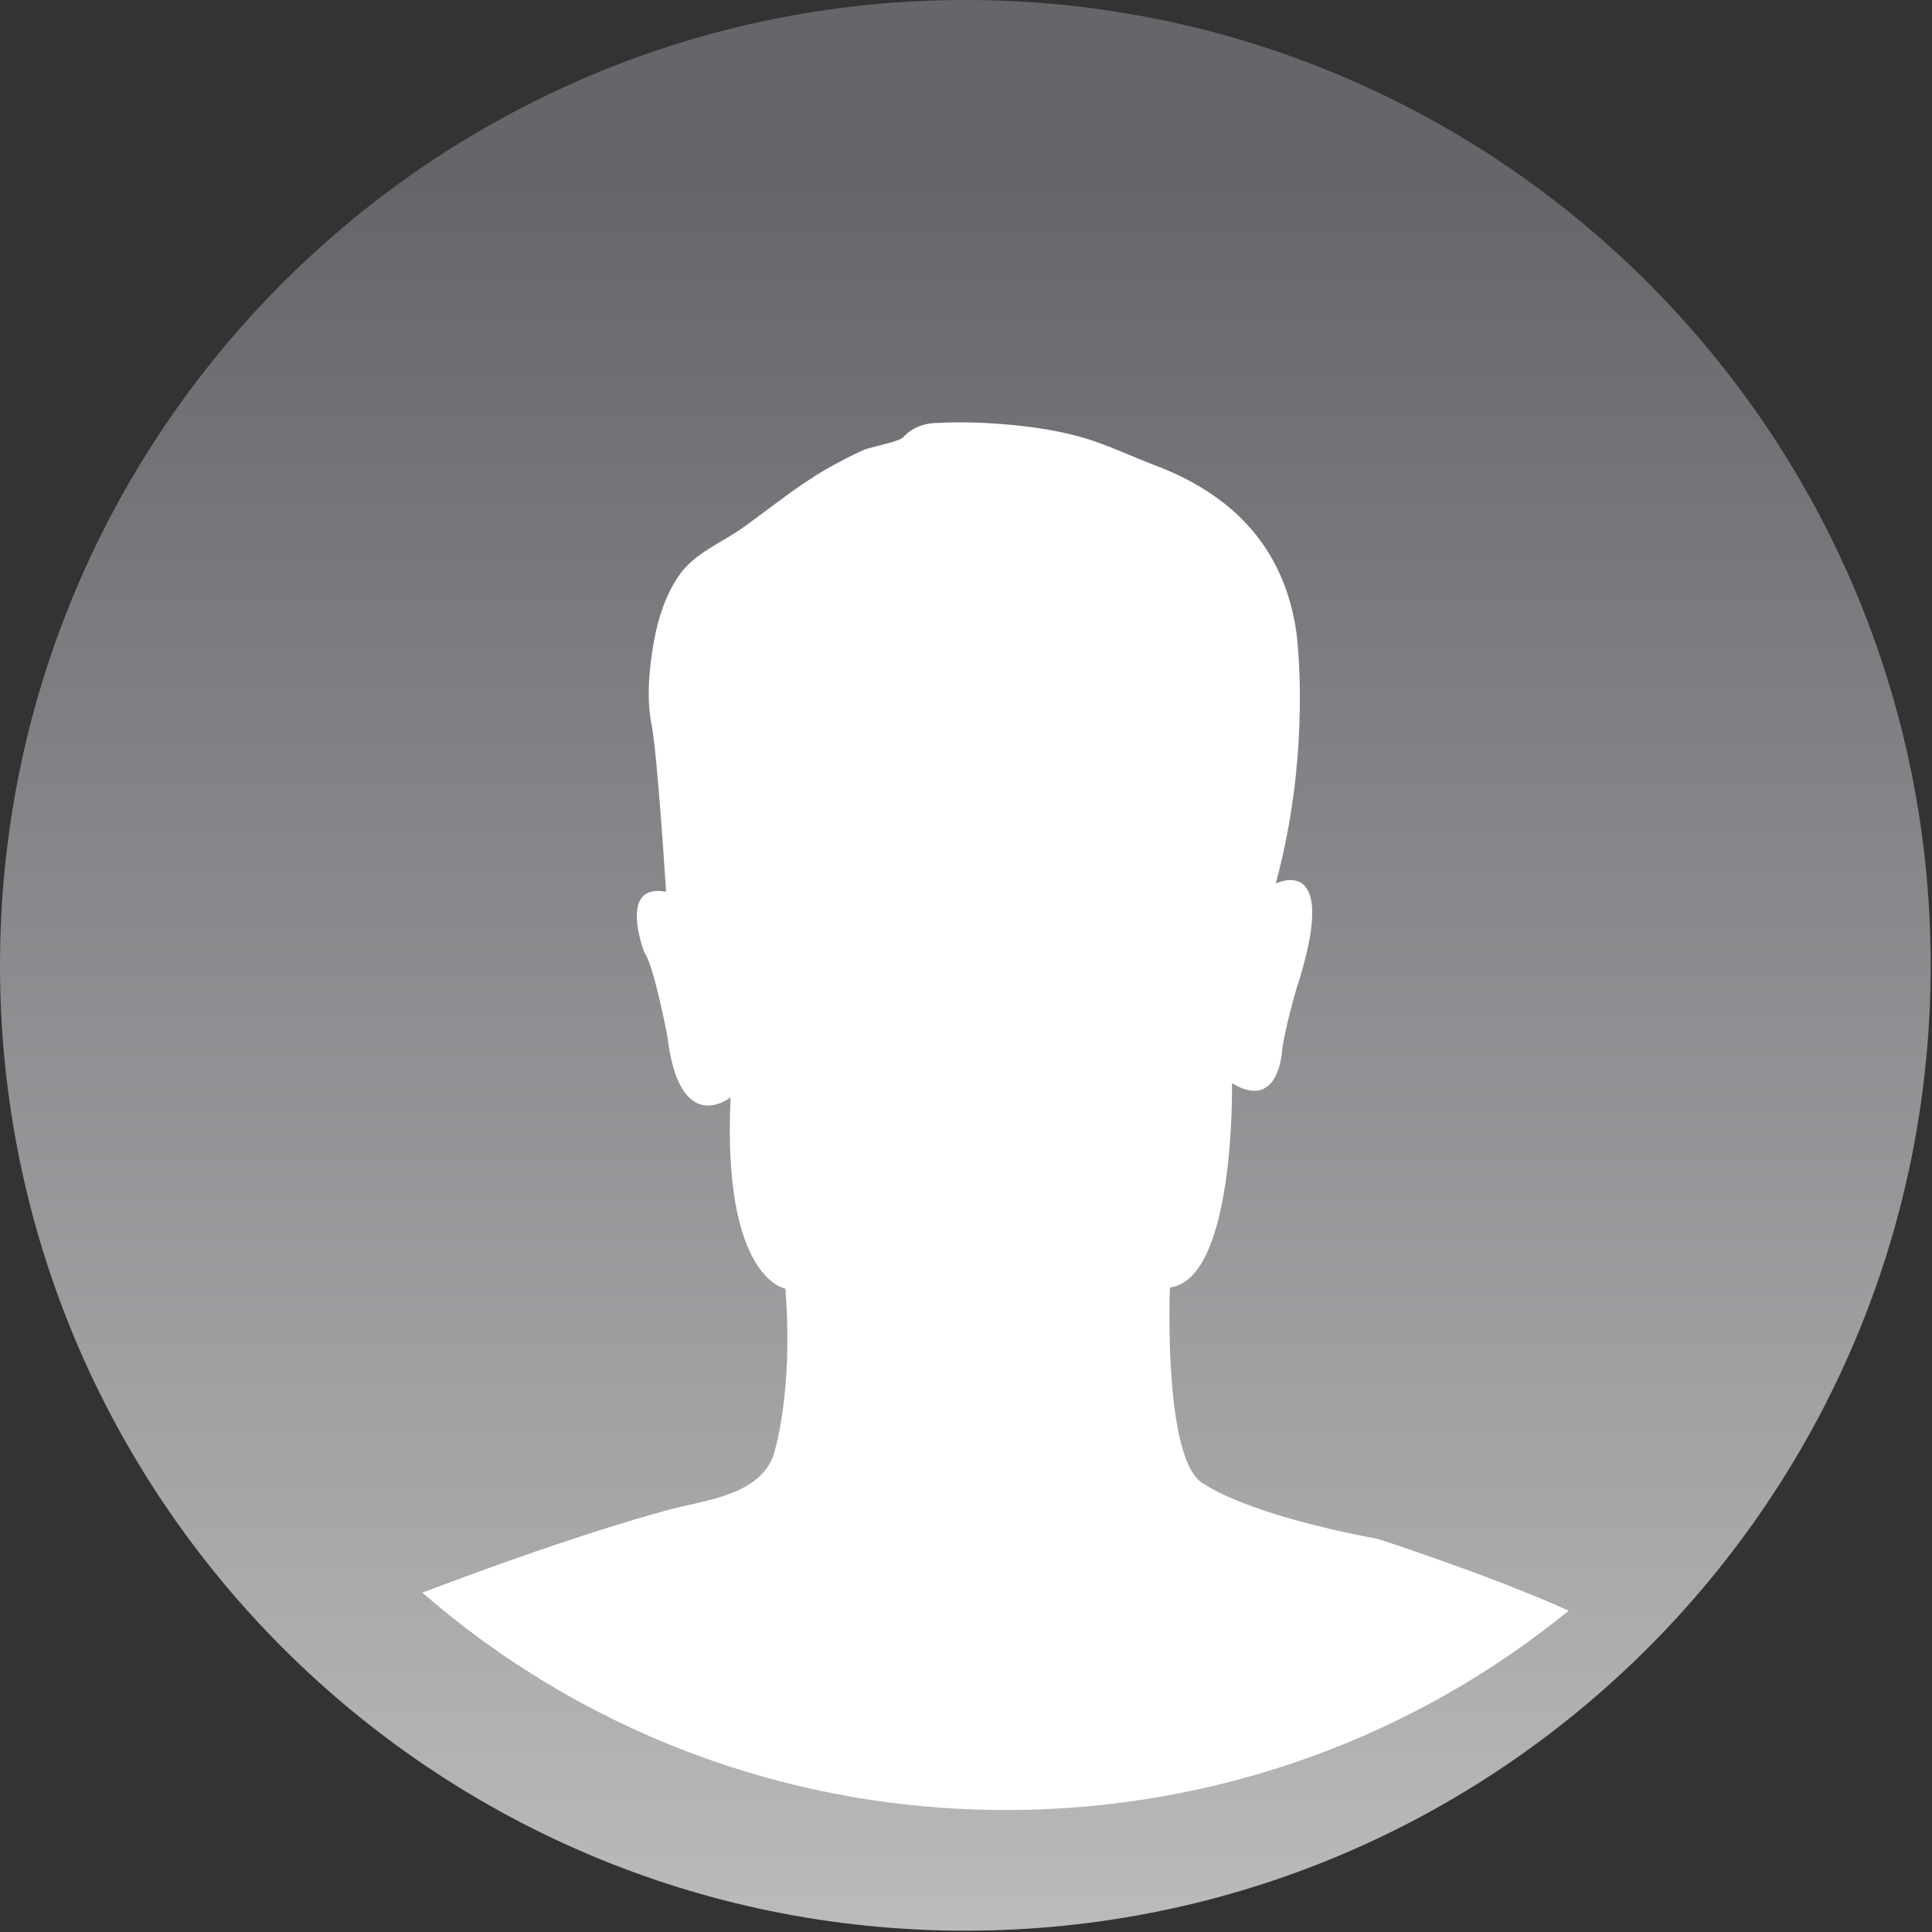 <?xml version="1.0" encoding="UTF-8" standalone="no"?><!DOCTYPE svg PUBLIC "-//W3C//DTD SVG 1.1//EN" "http://www.w3.org/Graphics/SVG/1.1/DTD/svg11.dtd"><svg width="100%" height="100%" viewBox="0 0 733 733" version="1.1" xmlns="http://www.w3.org/2000/svg" xmlns:xlink="http://www.w3.org/1999/xlink" xml:space="preserve" xmlns:serif="http://www.serif.com/" style="fill-rule:evenodd;clip-rule:evenodd;stroke-linejoin:round;stroke-miterlimit:2;"><rect x="0" y="0" width="733" height="733" fill="#333333" stroke="none"/><g><path d="M161.247,500.068l-32.407,91.5l47.657,53.375l78.155,36.218l111.598,30.5l96.183,-15.25l81.589,-26.224l59.965,-43.1l27.484,-57.466l-13.742,-83.077l6.832,-205.935l-123.913,-146.4l-123.99,-22.447l-122.975,25.375l-96.624,70.272l14.64,172.751l-6.832,53.68l-3.62,66.228" style="fill:#fff;"/><path id="Avatar" d="M732.5,366.25c-0,202.27 -163.979,366.25 -366.25,366.25c-202.271,-0 -366.25,-163.98 -366.25,-366.25c-0,-202.27 163.979,-366.25 366.25,-366.25c202.271,-0 366.25,163.98 366.25,366.25Zm-478.744,206.558c-8.405,2.256 -16.726,4.771 -24.996,7.381c-23.085,7.317 -45.889,15.488 -68.526,24.062c58.777,51.121 136.188,82.468 221.339,82.468c81.381,-0 155.837,-28.494 213.583,-75.635c-29.993,-13.537 -72.33,-27.204 -72.33,-27.204c-50.338,-9.396 -65.567,-20.613 -65.567,-20.613c-16.161,-7.156 -13.387,-74.812 -13.387,-74.812c24.928,-3.143 23.55,-77.52 23.55,-77.52c17.539,10.749 18.933,-11.652 18.933,-11.652c0.913,-8.51 5.53,-24.191 5.53,-24.191c17.09,-52.427 -7.856,-39.888 -7.856,-39.888c13.851,-51.073 7.856,-94.974 7.856,-94.974c-2.989,-21.854 -13.402,-40.033 -32.186,-52.733c-6.362,-4.303 -13.27,-7.833 -20.494,-10.556c-9.832,-3.707 -20.014,-8.719 -30.095,-11.411c-8.222,-2.208 -16.675,-3.497 -25.161,-4.303c-9.351,-0.87 -18.885,-1.289 -28.268,-0.757c-8.785,-0 -12.937,5.383 -12.937,5.383c-1.33,1.692 -12.673,3.755 -15.28,4.947c-4.651,2.112 -9.186,4.481 -13.62,6.995c-11.26,6.43 -21.274,14.73 -31.754,22.241c-8.188,5.866 -18.585,9.798 -24.431,18.243c-5.1,7.382 -7.906,16.085 -9.499,24.755c-1.811,9.928 -2.974,21.661 -0.98,31.685c2.291,11.652 5.53,63.628 5.53,63.628c-18.468,-3.578 -8.305,22.853 -8.305,22.853c3.688,4.931 8.77,31.813 8.77,31.813c4.617,38.986 24.014,23.305 24.014,23.305c-3.239,68.994 20.778,72.572 20.778,72.572c3.223,40.323 -4.617,63.627 -4.617,63.627c-5.862,14.924 -25.942,16.633 -39.594,20.291Z" style="fill:url(#_Linear1);"/></g><defs><linearGradient id="_Linear1" x1="0" y1="0" x2="1" y2="0" gradientUnits="userSpaceOnUse" gradientTransform="matrix(4.06245e-14,-663.449,-663.449,-4.06245e-14,366.25,732.5)"><stop offset="0" style="stop-color:#bbbbbd;stop-opacity:1"/><stop offset="1" style="stop-color:#66656a;stop-opacity:1"/></linearGradient></defs></svg>
